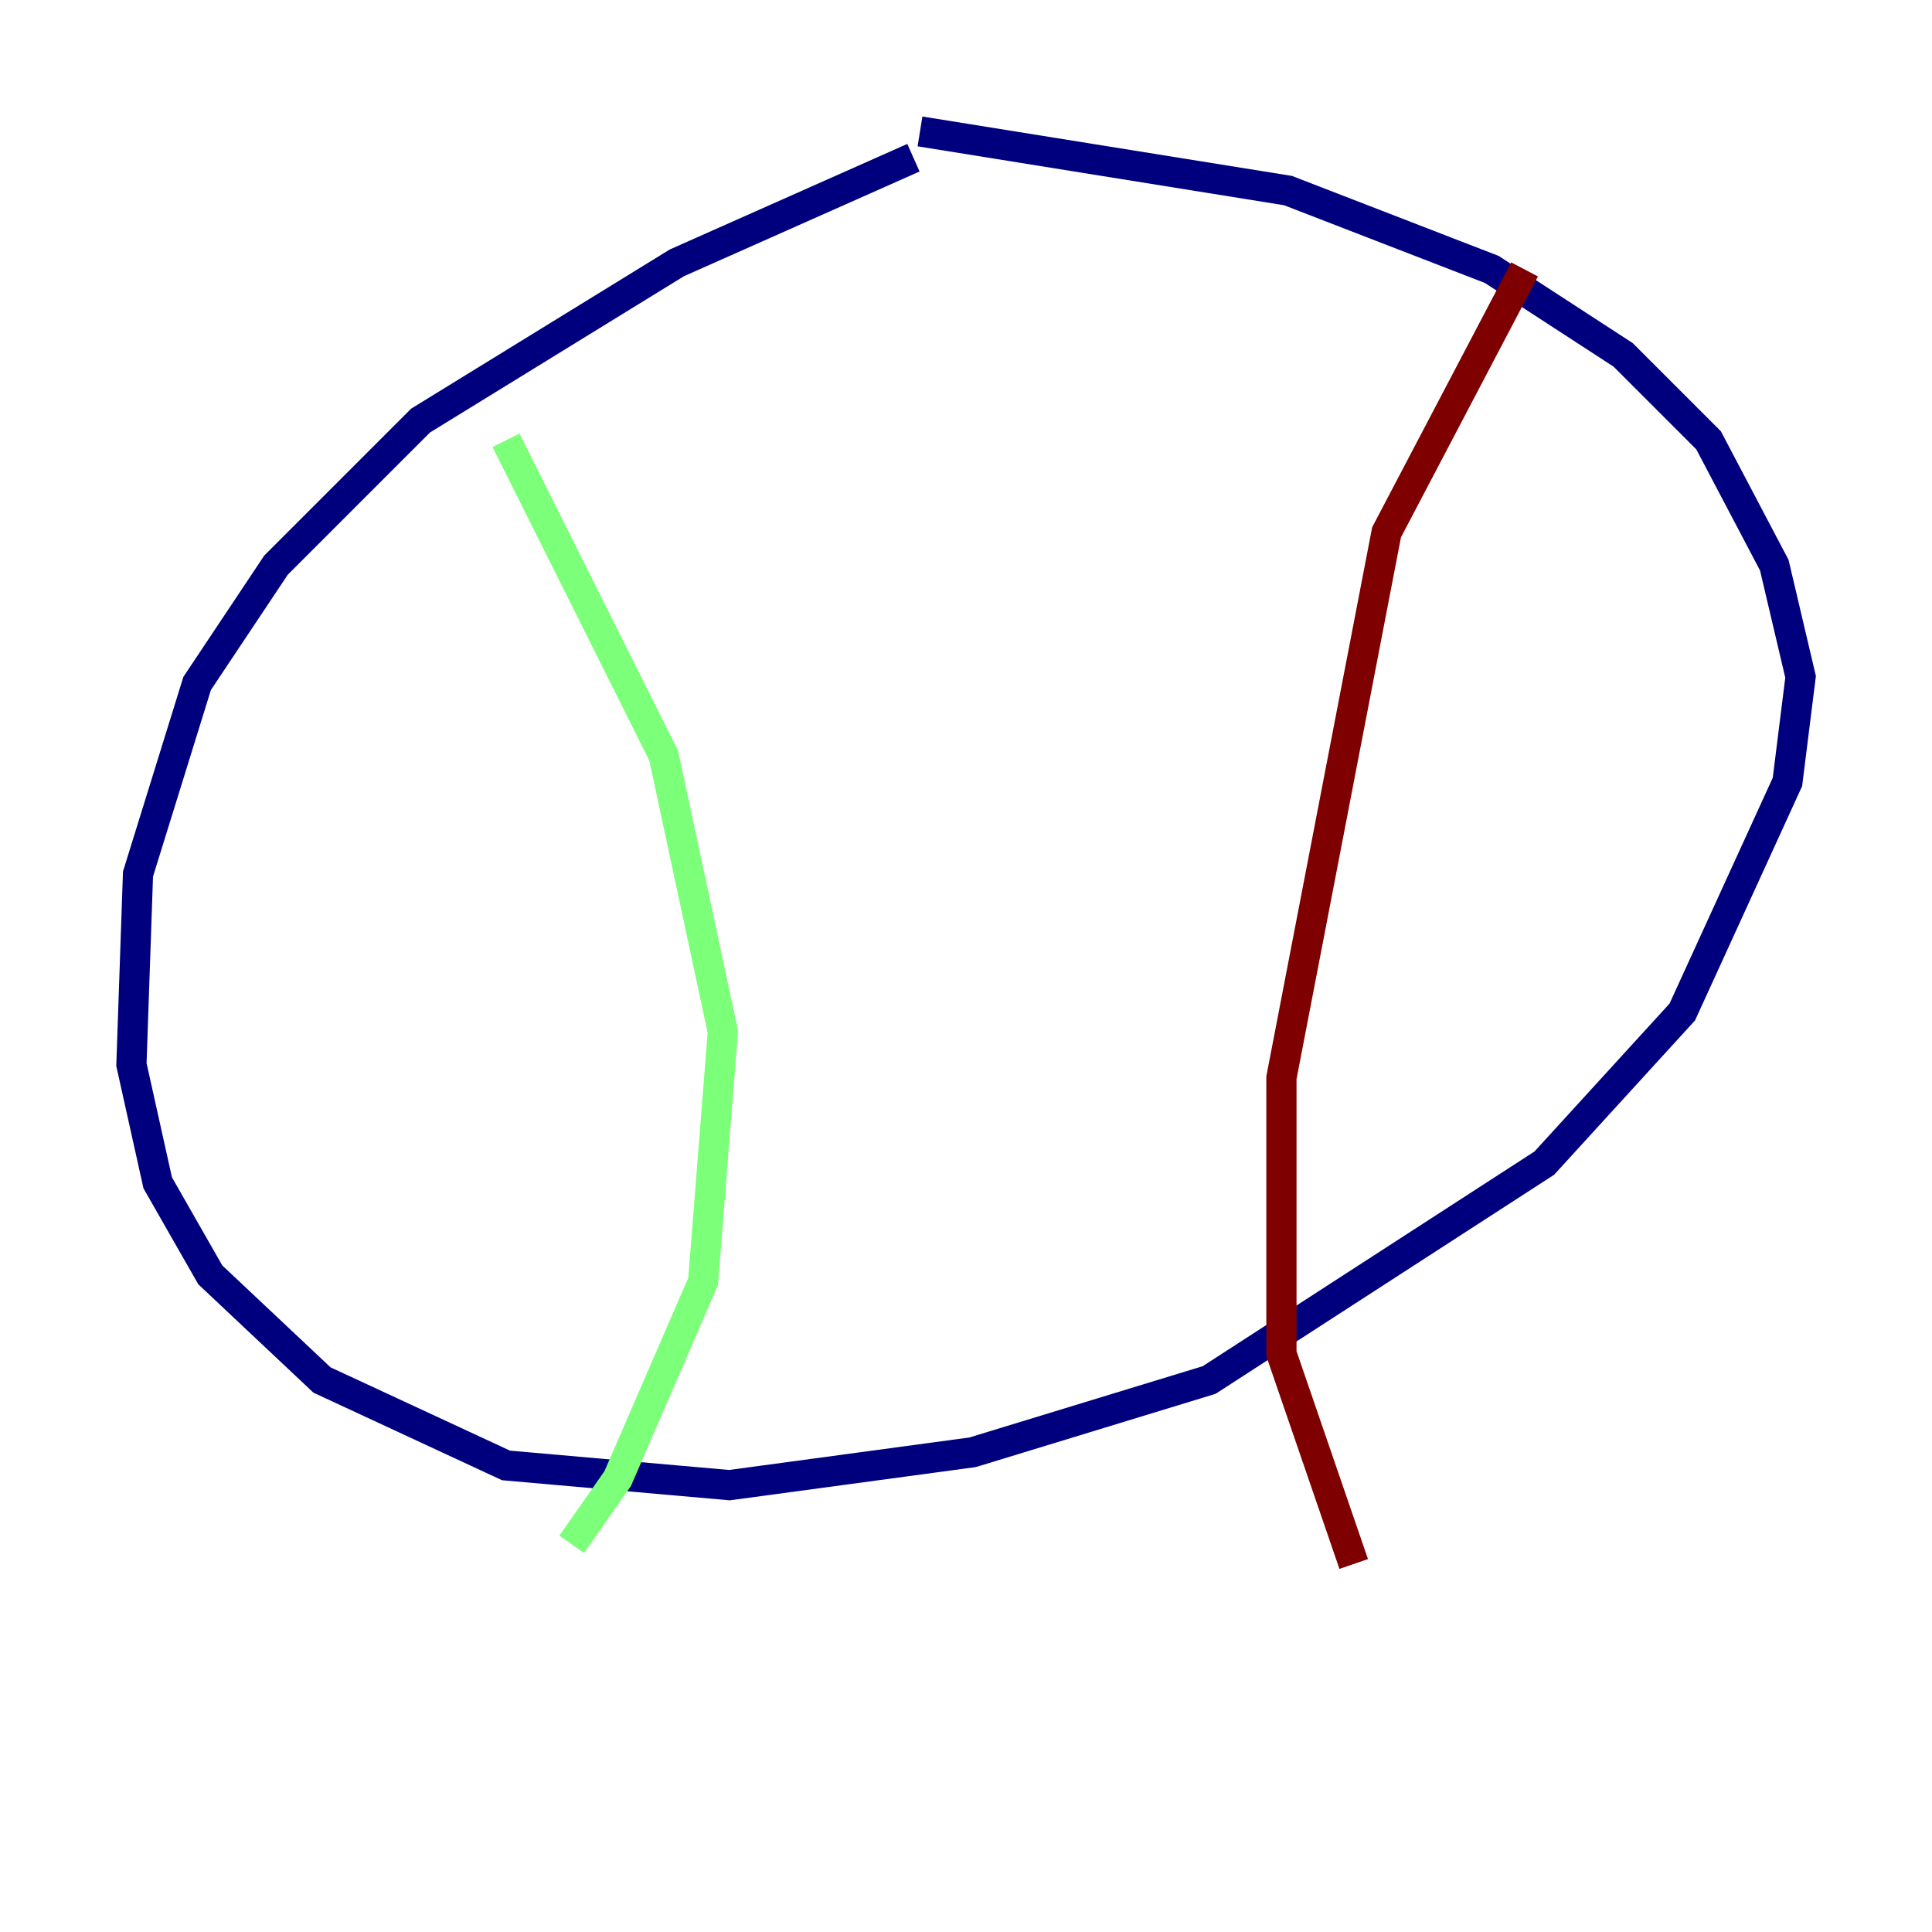 <?xml version="1.0" encoding="utf-8" ?>
<svg baseProfile="tiny" height="128" version="1.2" viewBox="0,0,128,128" width="128" xmlns="http://www.w3.org/2000/svg" xmlns:ev="http://www.w3.org/2001/xml-events" xmlns:xlink="http://www.w3.org/1999/xlink"><defs /><polyline fill="none" points="60.517,10.449 44.843,17.415 27.864,27.864 18.286,37.442 13.061,45.279 9.143,57.905 8.707,70.531 10.449,78.367 13.932,84.463 21.333,91.429 33.524,97.088 48.327,98.395 64.435,96.218 80.109,91.429 102.313,77.061 111.456,67.048 118.422,51.809 119.293,44.843 117.551,37.442 113.197,29.17 107.537,23.51 98.83,17.85 85.333,12.626 60.952,8.707" stroke="#00007f" stroke-width="2" /><polyline fill="none" points="33.524,29.17 43.973,50.068 47.891,68.354 46.585,84.898 40.925,97.959 37.878,102.313" stroke="#7cff79" stroke-width="2" /><polyline fill="none" points="101.007,17.85 91.864,35.265 84.898,71.401 84.898,89.687 89.687,103.619" stroke="#7f0000" stroke-width="2" /></svg>